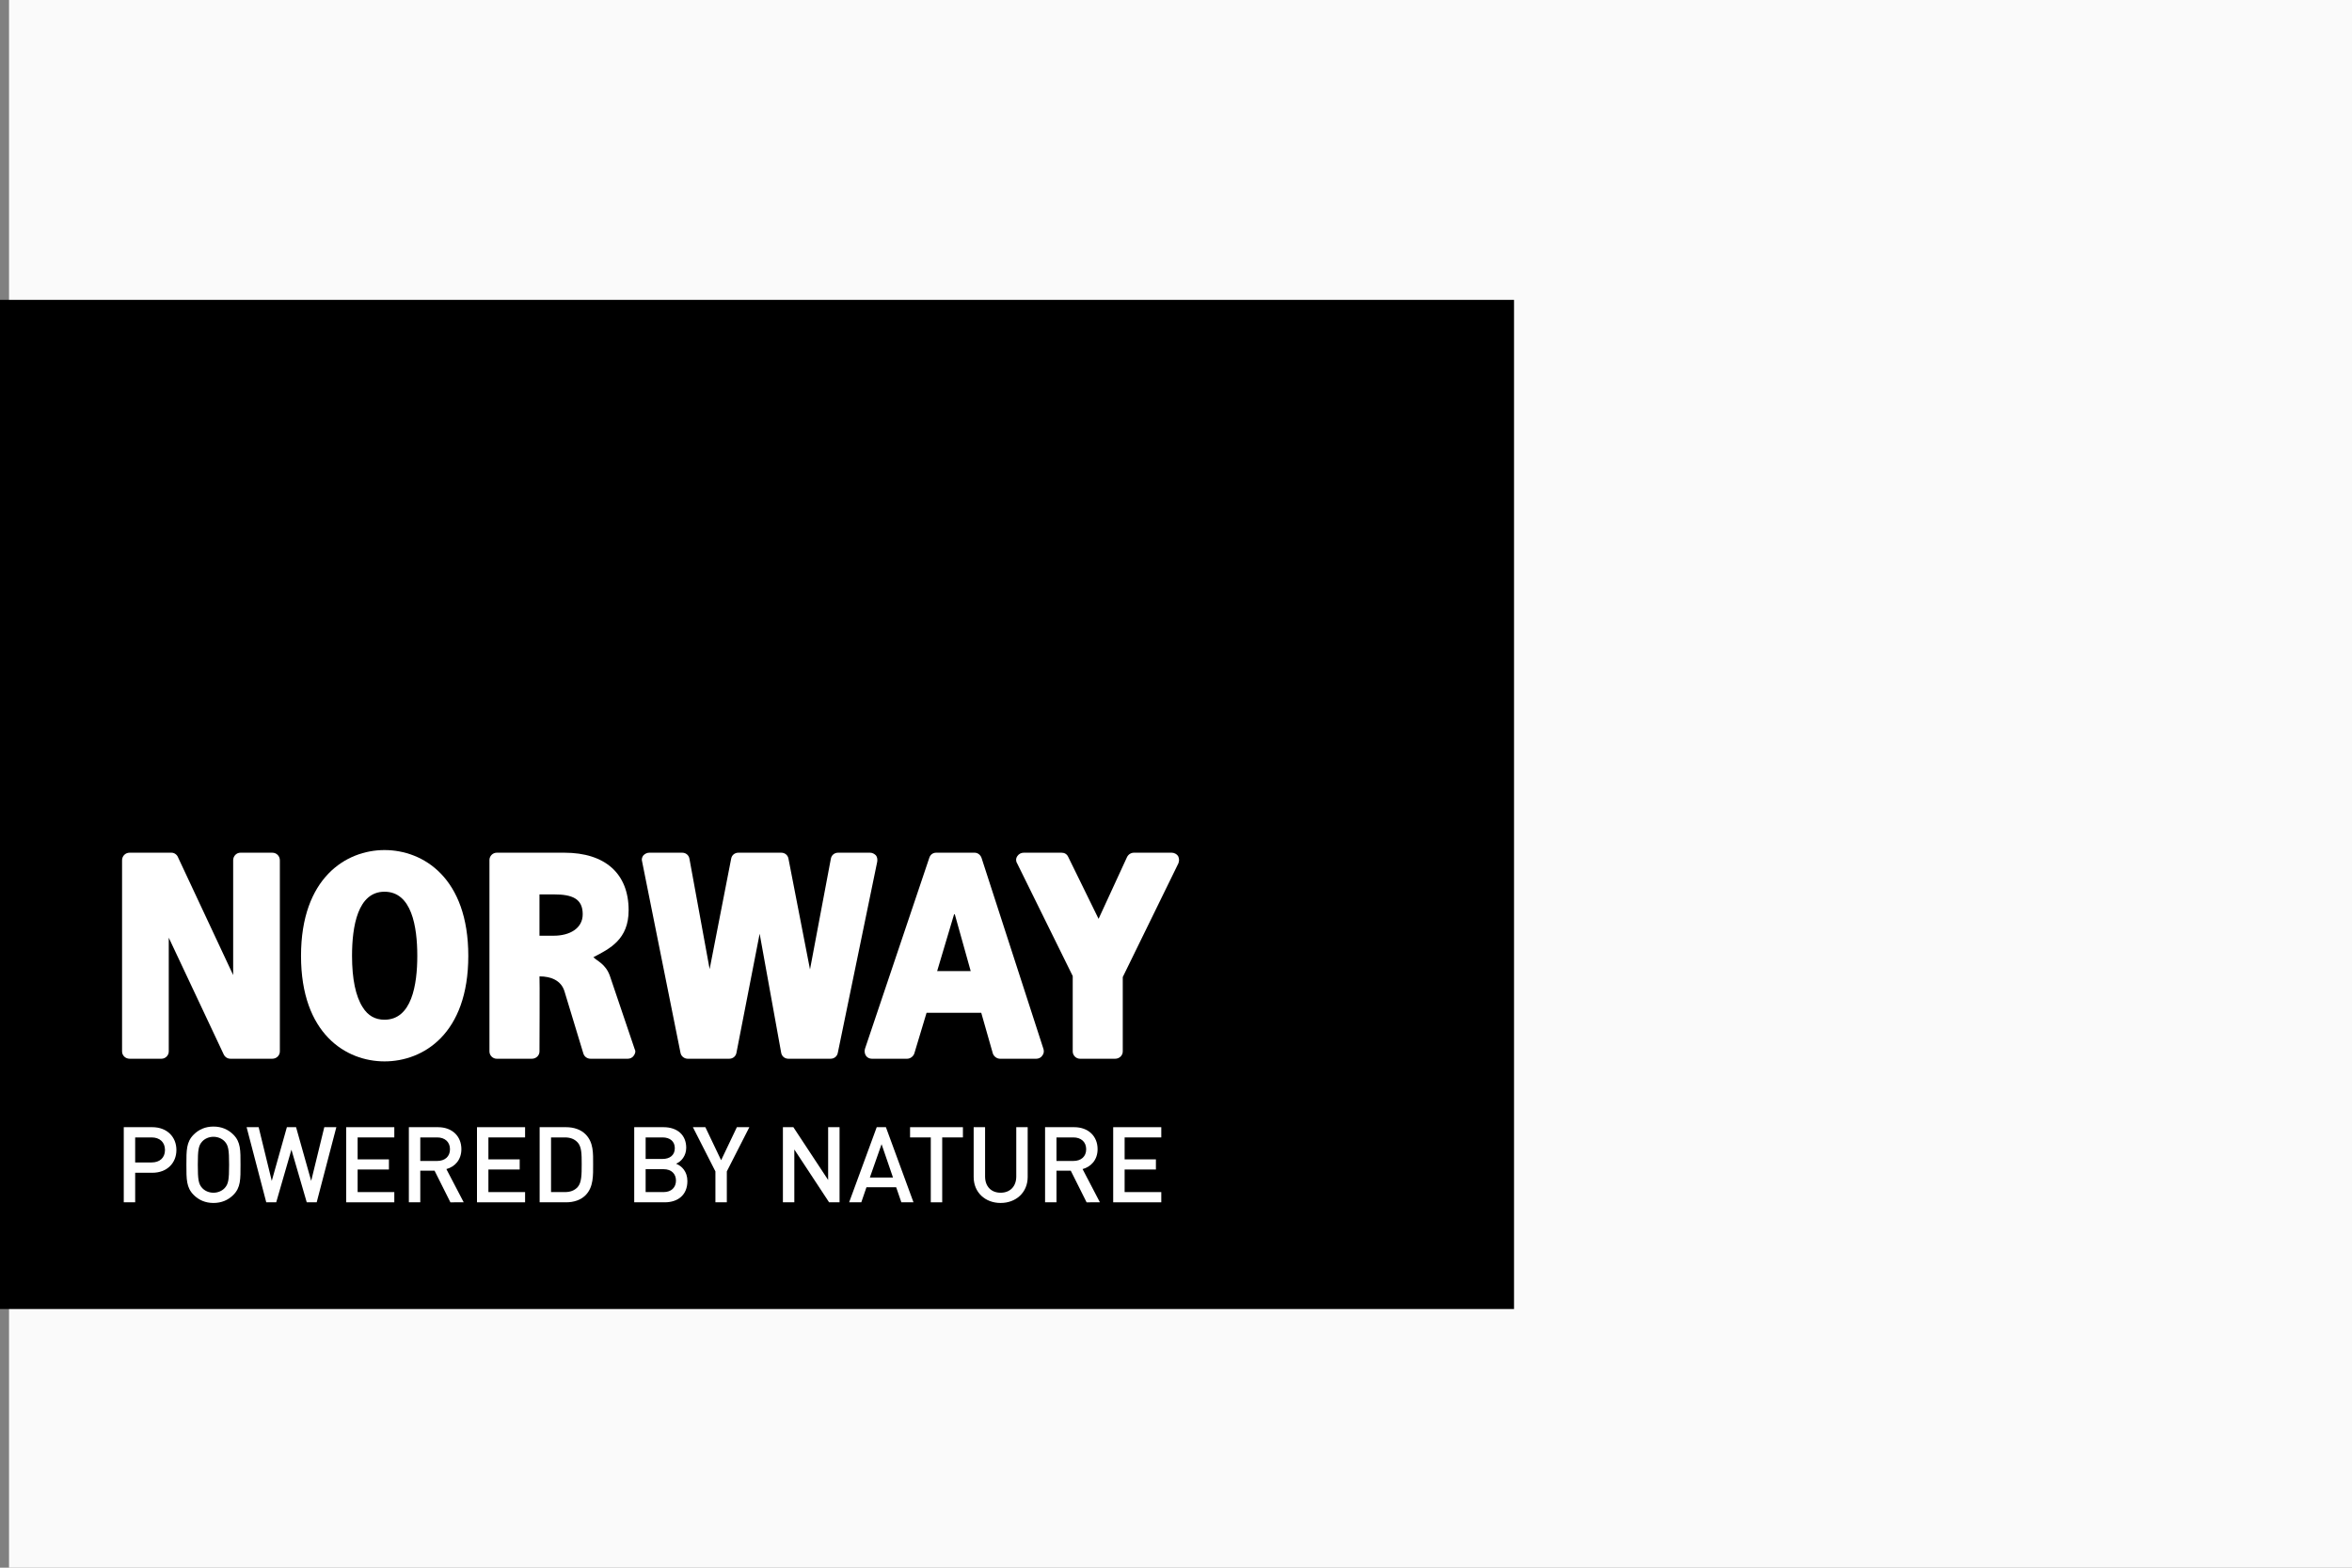 <?xml version="1.0" encoding="UTF-8"?>
<!-- Generator: Adobe Illustrator 16.0.0, SVG Export Plug-In . SVG Version: 6.00 Build 0)  -->
<svg xmlns="http://www.w3.org/2000/svg" xmlns:xlink="http://www.w3.org/1999/xlink" id="Layer_1" x="0px" y="0px" width="600px" height="400px" viewBox="0 0 600 400" xml:space="preserve">
<rect x="0" y="0" width="600" height="400" fill="#808080" stroke="none"/>
<rect x="2.306" fill="#FAFAFA" width="598.194" height="400"></rect>
<g>
	<g>
		<defs>
			<rect id="SVGID_1_" x="2.306" y="158.847" width="343.039" height="72.877"></rect>
		</defs>
		<clipPath id="SVGID_2_">
			<use xlink:href="#SVGID_1_" overflow="visible"></use>
		</clipPath>
		<g clip-path="url(#SVGID_2_)">
			<defs>
				<rect id="SVGID_3_" x="-25.02" y="131.497" width="397.69" height="127.578"></rect>
			</defs>
			<clipPath id="SVGID_4_">
				<use xlink:href="#SVGID_3_" overflow="visible"></use>
			</clipPath>
		</g>
	</g>
</g>
<rect x="844" y="624" fill="#FAFAFA" width="4" height="5"></rect>
<g>
	<polygon points="386.232,334 0,334 0,76.512 386.232,76.512 386.232,334  "></polygon>
	<path fill="#FFFFFF" d="M69.452,217.569c1.096,0,1.941,0.844,1.941,1.945v48.769c0,1.013-0.845,1.858-1.941,1.858H58.806   c-0.759,0-1.437-0.42-1.775-1.183l-13.979-29.704v29.028c0,1.013-0.847,1.858-1.858,1.858h-8.112c-1.099,0-1.943-0.846-1.943-1.858   v-48.769c0-1.102,0.844-1.945,1.943-1.945h10.645c0.764,0,1.437,0.509,1.691,1.184L59.48,248.79v-29.275   c0-1.102,0.846-1.945,1.86-1.945H69.452L69.452,217.569z"></path>
	<path fill="#FFFFFF" d="M106.452,243.896c0-7.51-1.439-16.371-8.365-16.371c-6.846,0-8.283,8.861-8.283,16.371   c0,5.908,0.93,10.296,2.703,13.08c1.354,2.193,3.212,3.207,5.581,3.207C105.013,260.184,106.452,251.324,106.452,243.896   L106.452,243.896z M119.464,243.896c0,19.916-11.492,26.918-21.377,26.918c-9.801,0-21.296-7.002-21.296-26.918   c0-19.911,11.495-27.001,21.296-27.001C107.972,216.896,119.464,223.985,119.464,243.896L119.464,243.896z"></path>
	<path fill="#FFFFFF" d="M148.651,233.268c0-3.968-2.656-5.062-7.386-5.062h-3.643v10.544h3.643   C145.321,238.75,148.651,236.895,148.651,233.268L148.651,233.268z M162.076,268.283c0,0.338-0.165,0.759-0.425,1.098   c-0.333,0.505-0.927,0.761-1.52,0.761h-9.461c-0.844,0-1.608-0.506-1.86-1.353l-4.815-15.863c-0.845-2.786-3.501-3.798-6.289-3.798   h-0.083c0.083,0,0,19.155,0,19.155c0,1.013-0.847,1.858-1.947,1.858h-8.957c-1.014,0-1.859-0.846-1.859-1.858v-48.854   c0-1.016,0.845-1.859,1.859-1.859h17.251c10.393,0,16.395,5.32,16.395,14.684c0,7.423-4.768,9.791-8.993,11.979   c1.016,1.017,3.111,1.729,4.198,4.73l6.34,18.73C161.992,267.86,162.076,268.031,162.076,268.283L162.076,268.283z"></path>
	<path fill="#FFFFFF" d="M221.926,217.569c0.593,0,1.099,0.259,1.522,0.679c0.338,0.423,0.42,1.011,0.338,1.602l-10.057,48.771   c-0.168,0.927-0.932,1.521-1.858,1.521h-10.735c-0.926,0-1.687-0.594-1.855-1.521l-5.492-30.377l-5.919,30.377   c-0.167,0.927-0.926,1.521-1.857,1.521h-10.562c-0.844,0-1.69-0.594-1.857-1.521l-9.801-48.856c-0.17-0.506,0-1.094,0.335-1.517   c0.423-0.42,0.929-0.679,1.521-0.679h8.367c0.927,0,1.691,0.594,1.859,1.521l5.155,28.184l5.493-28.184   c0.167-0.928,0.929-1.521,1.858-1.521h10.902c0.929,0,1.69,0.594,1.855,1.521l5.496,28.266l5.323-28.266   c0.17-0.928,0.931-1.521,1.86-1.521H221.926L221.926,217.569z"></path>
	<path fill="#FFFFFF" d="M247.628,247.779l-4.05-14.474l-0.195-0.006l-4.316,14.479H247.628L247.628,247.779z M265.863,269.381   c-0.338,0.505-0.929,0.761-1.522,0.761h-9.208c-0.846,0-1.607-0.594-1.86-1.353l-2.957-10.379h-13.945l-3.125,10.379   c-0.255,0.759-1.014,1.353-1.857,1.353h-8.958c-0.591,0-1.182-0.256-1.522-0.761c-0.34-0.507-0.426-1.183-0.255-1.772   l16.396-48.688c0.25-0.843,0.926-1.352,1.772-1.352h9.801c0.846,0,1.522,0.594,1.778,1.352l15.802,48.772   C266.368,268.283,266.283,268.874,265.863,269.381L265.863,269.381z"></path>
	<path fill="#FFFFFF" d="M298.923,217.569c0.59,0,1.269,0.338,1.605,0.844c0.167,0.34,0.253,0.678,0.253,1.016   c0,0.25-0.085,0.591-0.167,0.845l-14.195,29.025v18.984c0,1.013-0.849,1.858-1.945,1.858h-8.955c-1.017,0-1.865-0.846-1.865-1.858   v-19.24l-14.187-28.77c-0.17-0.254-0.255-0.595-0.255-0.845c0-0.338,0.085-0.676,0.335-1.016c0.341-0.506,0.932-0.844,1.607-0.844   h9.634c0.758,0,1.352,0.338,1.688,1.017l7.773,15.863l7.265-15.778c0.34-0.679,1.017-1.102,1.777-1.102H298.923L298.923,217.569z"></path>
	<path fill="#FFFFFF" d="M38.691,290.217h-4.208v6.383h4.208c2.022,0,3.397-1.158,3.397-3.178   C42.088,291.404,40.714,290.217,38.691,290.217L38.691,290.217z M38.854,299.238h-4.37v7.537h-2.911v-19.171h7.281   c3.747,0,6.147,2.479,6.147,5.817C45.001,296.759,42.601,299.238,38.854,299.238L38.854,299.238z"></path>
	<path fill="#FFFFFF" d="M57.313,291.239c-0.674-0.727-1.727-1.184-2.858-1.184c-1.132,0-2.184,0.457-2.859,1.184   c-0.944,1.024-1.133,2.103-1.133,5.95c0,3.854,0.189,4.929,1.133,5.951c0.676,0.729,1.727,1.187,2.859,1.187   c1.131,0,2.184-0.458,2.858-1.187c0.943-1.022,1.132-2.098,1.132-5.951C58.445,293.342,58.256,292.264,57.313,291.239   L57.313,291.239z M59.523,304.892c-1.321,1.319-3.018,2.049-5.068,2.049c-2.048,0-3.722-0.729-5.043-2.049   c-1.888-1.884-1.86-4.011-1.86-7.702c0-3.688-0.028-5.814,1.86-7.698c1.321-1.32,2.995-2.047,5.043-2.047   c2.05,0,3.747,0.727,5.068,2.047c1.888,1.884,1.834,4.01,1.834,7.698C61.358,300.881,61.412,303.008,59.523,304.892L59.523,304.892   z"></path>
	<polygon fill="#FFFFFF" points="80.786,306.775 78.251,306.775 74.344,293.342 70.461,306.775 67.925,306.775 62.911,287.604    65.983,287.604 69.327,301.309 73.183,287.604 75.528,287.604 79.385,301.309 82.728,287.604 85.803,287.604 80.786,306.775  "></polygon>
	<polygon fill="#FFFFFF" points="88.321,306.775 88.321,287.604 100.589,287.604 100.589,290.217 91.233,290.217 91.233,295.816    99.215,295.816 99.215,298.403 91.233,298.403 91.233,304.164 100.589,304.164 100.589,306.775 88.321,306.775  "></polygon>
	<path fill="#FFFFFF" d="M111.526,290.217h-4.311v6.004h4.311c1.943,0,3.266-1.102,3.266-2.988   C114.792,291.352,113.469,290.217,111.526,290.217L111.526,290.217z M114.899,306.775l-4.045-8.074h-3.639v8.074h-2.914v-19.171   h7.443c3.639,0,5.957,2.344,5.957,5.602c0,2.746-1.671,4.498-3.828,5.091l4.423,8.479H114.899L114.899,306.775z"></path>
	<polygon fill="#FFFFFF" points="121.681,306.775 121.681,287.604 133.951,287.604 133.951,290.217 124.594,290.217    124.594,295.816 132.576,295.816 132.576,298.403 124.594,298.403 124.594,304.164 133.951,304.164 133.951,306.775    121.681,306.775  "></polygon>
	<path fill="#FFFFFF" d="M147.369,291.511c-0.809-0.89-1.887-1.294-3.263-1.294h-3.533v13.947h3.533c1.376,0,2.454-0.401,3.263-1.29   c0.998-1.106,1.024-3.178,1.024-5.817S148.366,292.612,147.369,291.511L147.369,291.511z M149.365,304.972   c-1.214,1.214-2.966,1.804-4.962,1.804h-6.741v-19.171h6.741c1.996,0,3.748,0.593,4.962,1.804c2.077,2.076,1.941,4.876,1.941,7.648   C151.306,299.83,151.441,302.901,149.365,304.972L149.365,304.972z"></path>
	<path fill="#FFFFFF" d="M169.288,298.323h-4.584v5.841h4.584c2.022,0,3.155-1.237,3.155-2.935   C172.442,299.531,171.31,298.323,169.288,298.323L169.288,298.323z M169.016,290.217h-4.312v5.493h4.312   c1.863,0,3.129-0.969,3.129-2.746C172.146,291.186,170.879,290.217,169.016,290.217L169.016,290.217z M169.556,306.775h-7.765   v-19.171h7.47c3.561,0,5.796,2.022,5.796,5.253c0,2.07-1.293,3.553-2.587,4.066c1.482,0.591,2.885,2.018,2.885,4.441   C175.355,304.892,172.953,306.775,169.556,306.775L169.556,306.775z"></path>
	<polygon fill="#FFFFFF" points="185.414,298.888 185.414,306.775 182.503,306.775 182.503,298.888 176.76,287.604 179.94,287.604    183.959,296.035 187.977,287.604 191.16,287.604 185.414,298.888  "></polygon>
	<polygon fill="#FFFFFF" points="211.505,306.775 202.632,293.289 202.632,306.775 199.721,306.775 199.721,287.604 202.39,287.604    211.26,301.07 211.26,287.604 214.171,287.604 214.171,306.775 211.505,306.775  "></polygon>
	<path fill="#FFFFFF" d="M224.891,291.942l-2.991,8.508h5.905L224.891,291.942L224.891,291.942z M229.937,306.775l-1.323-3.849   h-7.576l-1.32,3.849h-3.103l7.039-19.171h2.345l7.036,19.171H229.937L229.937,306.775z"></path>
	<polygon fill="#FFFFFF" points="240.358,290.217 240.358,306.775 237.446,306.775 237.446,290.217 232.161,290.217    232.161,287.604 245.643,287.604 245.643,290.217 240.358,290.217  "></polygon>
	<path fill="#FFFFFF" d="M255.261,306.94c-3.912,0-6.877-2.666-6.877-6.626v-12.71h2.912v12.576c0,2.558,1.565,4.146,3.965,4.146   s3.992-1.589,3.992-4.146v-12.576h2.911v12.71C262.164,304.274,259.17,306.94,255.261,306.94L255.261,306.94z"></path>
	<path fill="#FFFFFF" d="M273.825,290.217h-4.314v6.004h4.314c1.943,0,3.262-1.102,3.262-2.988   C277.087,291.352,275.768,290.217,273.825,290.217L273.825,290.217z M277.194,306.775l-4.04-8.074h-3.643v8.074H266.6v-19.171   h7.443c3.638,0,5.956,2.344,5.956,5.602c0,2.746-1.674,4.498-3.83,5.091l4.423,8.479H277.194L277.194,306.775z"></path>
	<polygon fill="#FFFFFF" points="283.978,306.775 283.978,287.604 296.246,287.604 296.246,290.217 286.894,290.217    286.894,295.816 294.875,295.816 294.875,298.403 286.894,298.403 286.894,304.164 296.246,304.164 296.246,306.775    283.978,306.775  "></polygon>
</g>
</svg>
